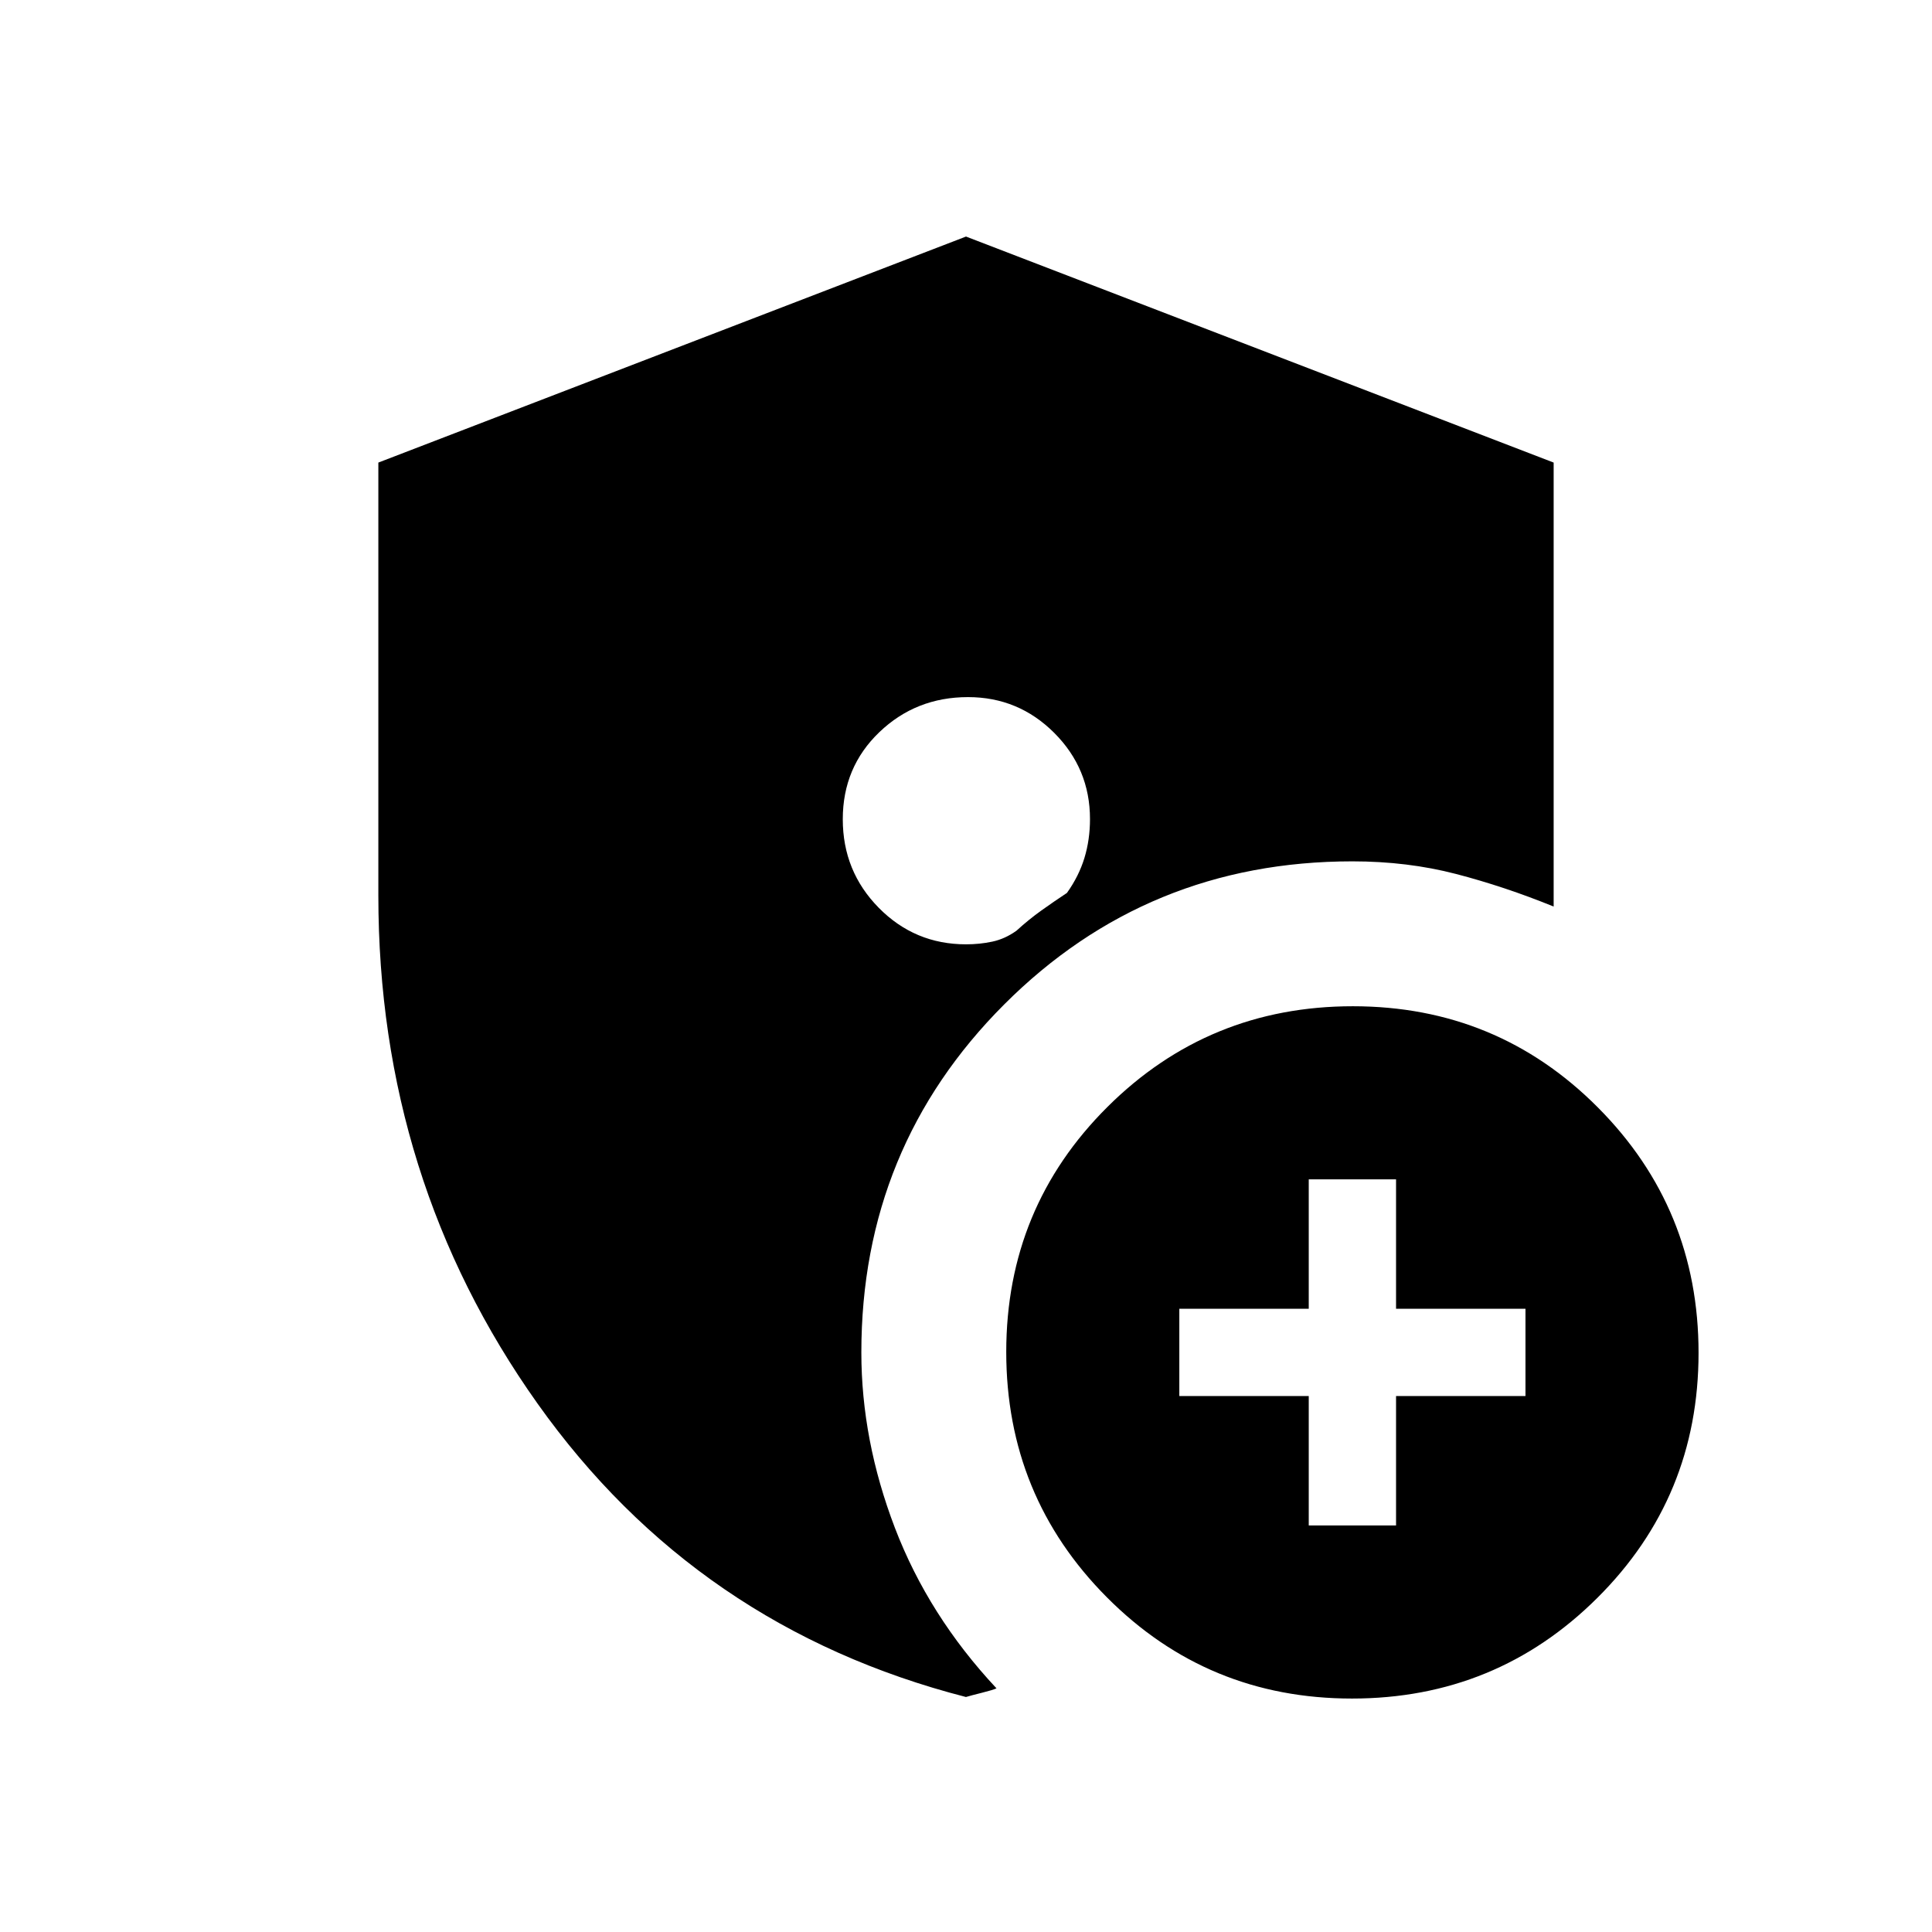 <svg xmlns="http://www.w3.org/2000/svg" height="20" viewBox="0 -960 960 960" width="20"><path d="M481-613.61q-25.88 0-44.06 17.42-18.17 17.42-18.17 43.27t17.88 44q17.88 18.15 43.35 18.15 6.85 0 13.12-1.35 6.27-1.34 11.96-5.42 6-5.48 12.38-10.05 6.39-4.56 12.69-8.72 5.93-8.32 8.7-17.39 2.76-9.08 2.76-19.3 0-25.06-17.77-42.84-17.78-17.77-42.84-17.77ZM650.31-202h43.38v-64.31H758v-43.38h-64.31V-374h-43.38v64.31H586v43.38h64.31V-202Zm21.46 86q-71.69 0-121.73-50.27Q500-216.53 500-288.23q0-71.69 50.27-121.73Q600.53-460 672.23-460q71.69 0 121.73 50.27Q844-359.47 844-287.77q0 71.69-50.27 121.73Q743.47-116 671.77-116Zm-191.8-.77q-133.74-34.39-212.85-145.77Q188-373.92 188-515v-215.15l292-112.31 292 112.31v220.61q-24.39-9.92-48.5-16.19Q699.38-532 672-532q-101.92 0-172.96 71.04T428-288q0 43.61 16.69 87.23 16.7 43.61 50.46 79.69-1.53.77-7.07 2.16-5.54 1.38-8.11 2.15Z"/></svg>